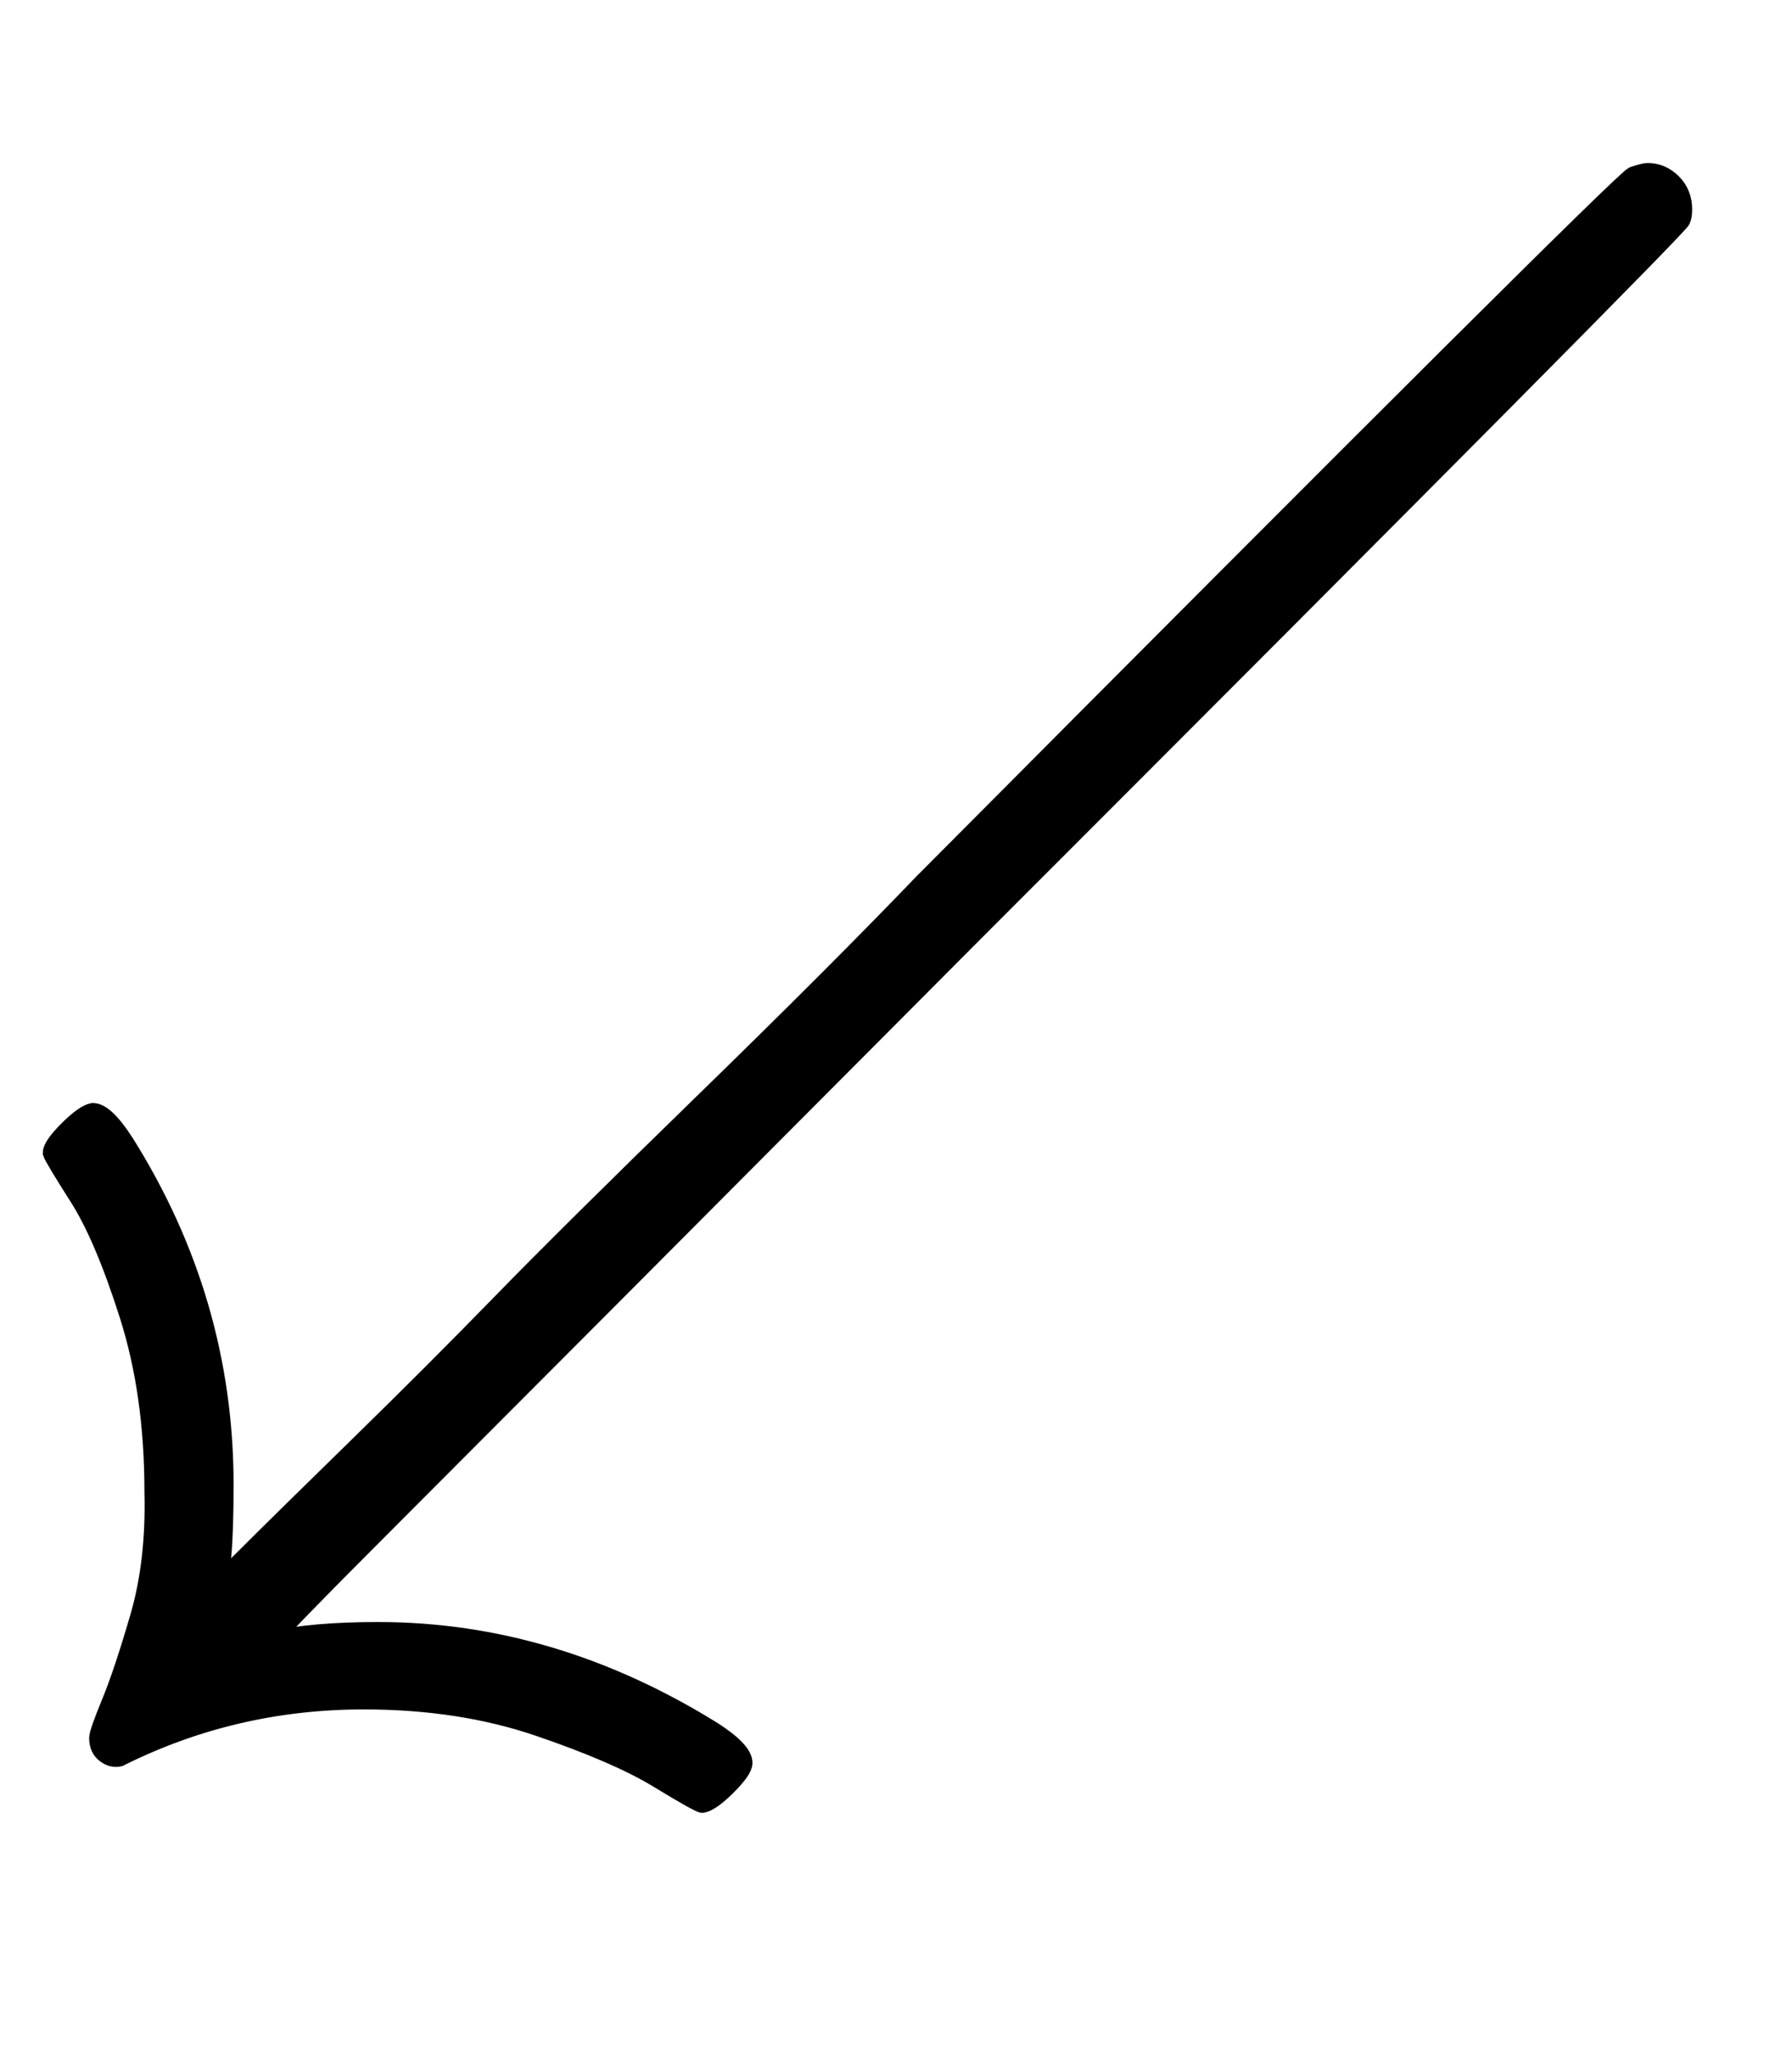 <?xml version="1.0" standalone="no"?>
<svg xmlns:xlink="http://www.w3.org/1999/xlink" style="vertical-align:-.838ex" width="2.334ex" height="2.676ex" viewBox="0 -791.3 1005 1152.1" xmlns="http://www.w3.org/2000/svg">
    <title id="MathJax-SVG-1-Title">
        Equation
    </title>
    <desc id="MathJax-SVG-1-Desc">
        down left-arrow
    </desc>
    <defs>
        <path stroke-width="10" id="E1-MJMAIN-2199" d="M126-41q0-51-5-56 0-1 18 17t61 60 81 81 113 112 123 123q392 394 399 397 6 2 8 2 8 0 14-6t6-15q0-4-1-6-1-4-397-400Q292 13 222-57t-69-71q23 5 59 5 98 0 188-56 17-11 17-18 0-4-9-13t-14-10q-2 0-25 14t-67 29-98 15q-73 0-137-32-4-1-8 2t-4 9q0 3 7 20t16 48 8 70q0 55-14 99t-28 66-15 25q0 4 9 13t14 10q7 0 18-17 56-89 56-192z"/>
    </defs>
    <g stroke="currentColor" fill="currentColor" stroke-width="0" transform="matrix(1 0 0 -1 0 0)">
        <use xlink:href="#E1-MJMAIN-2199"/>
    </g>
</svg>
